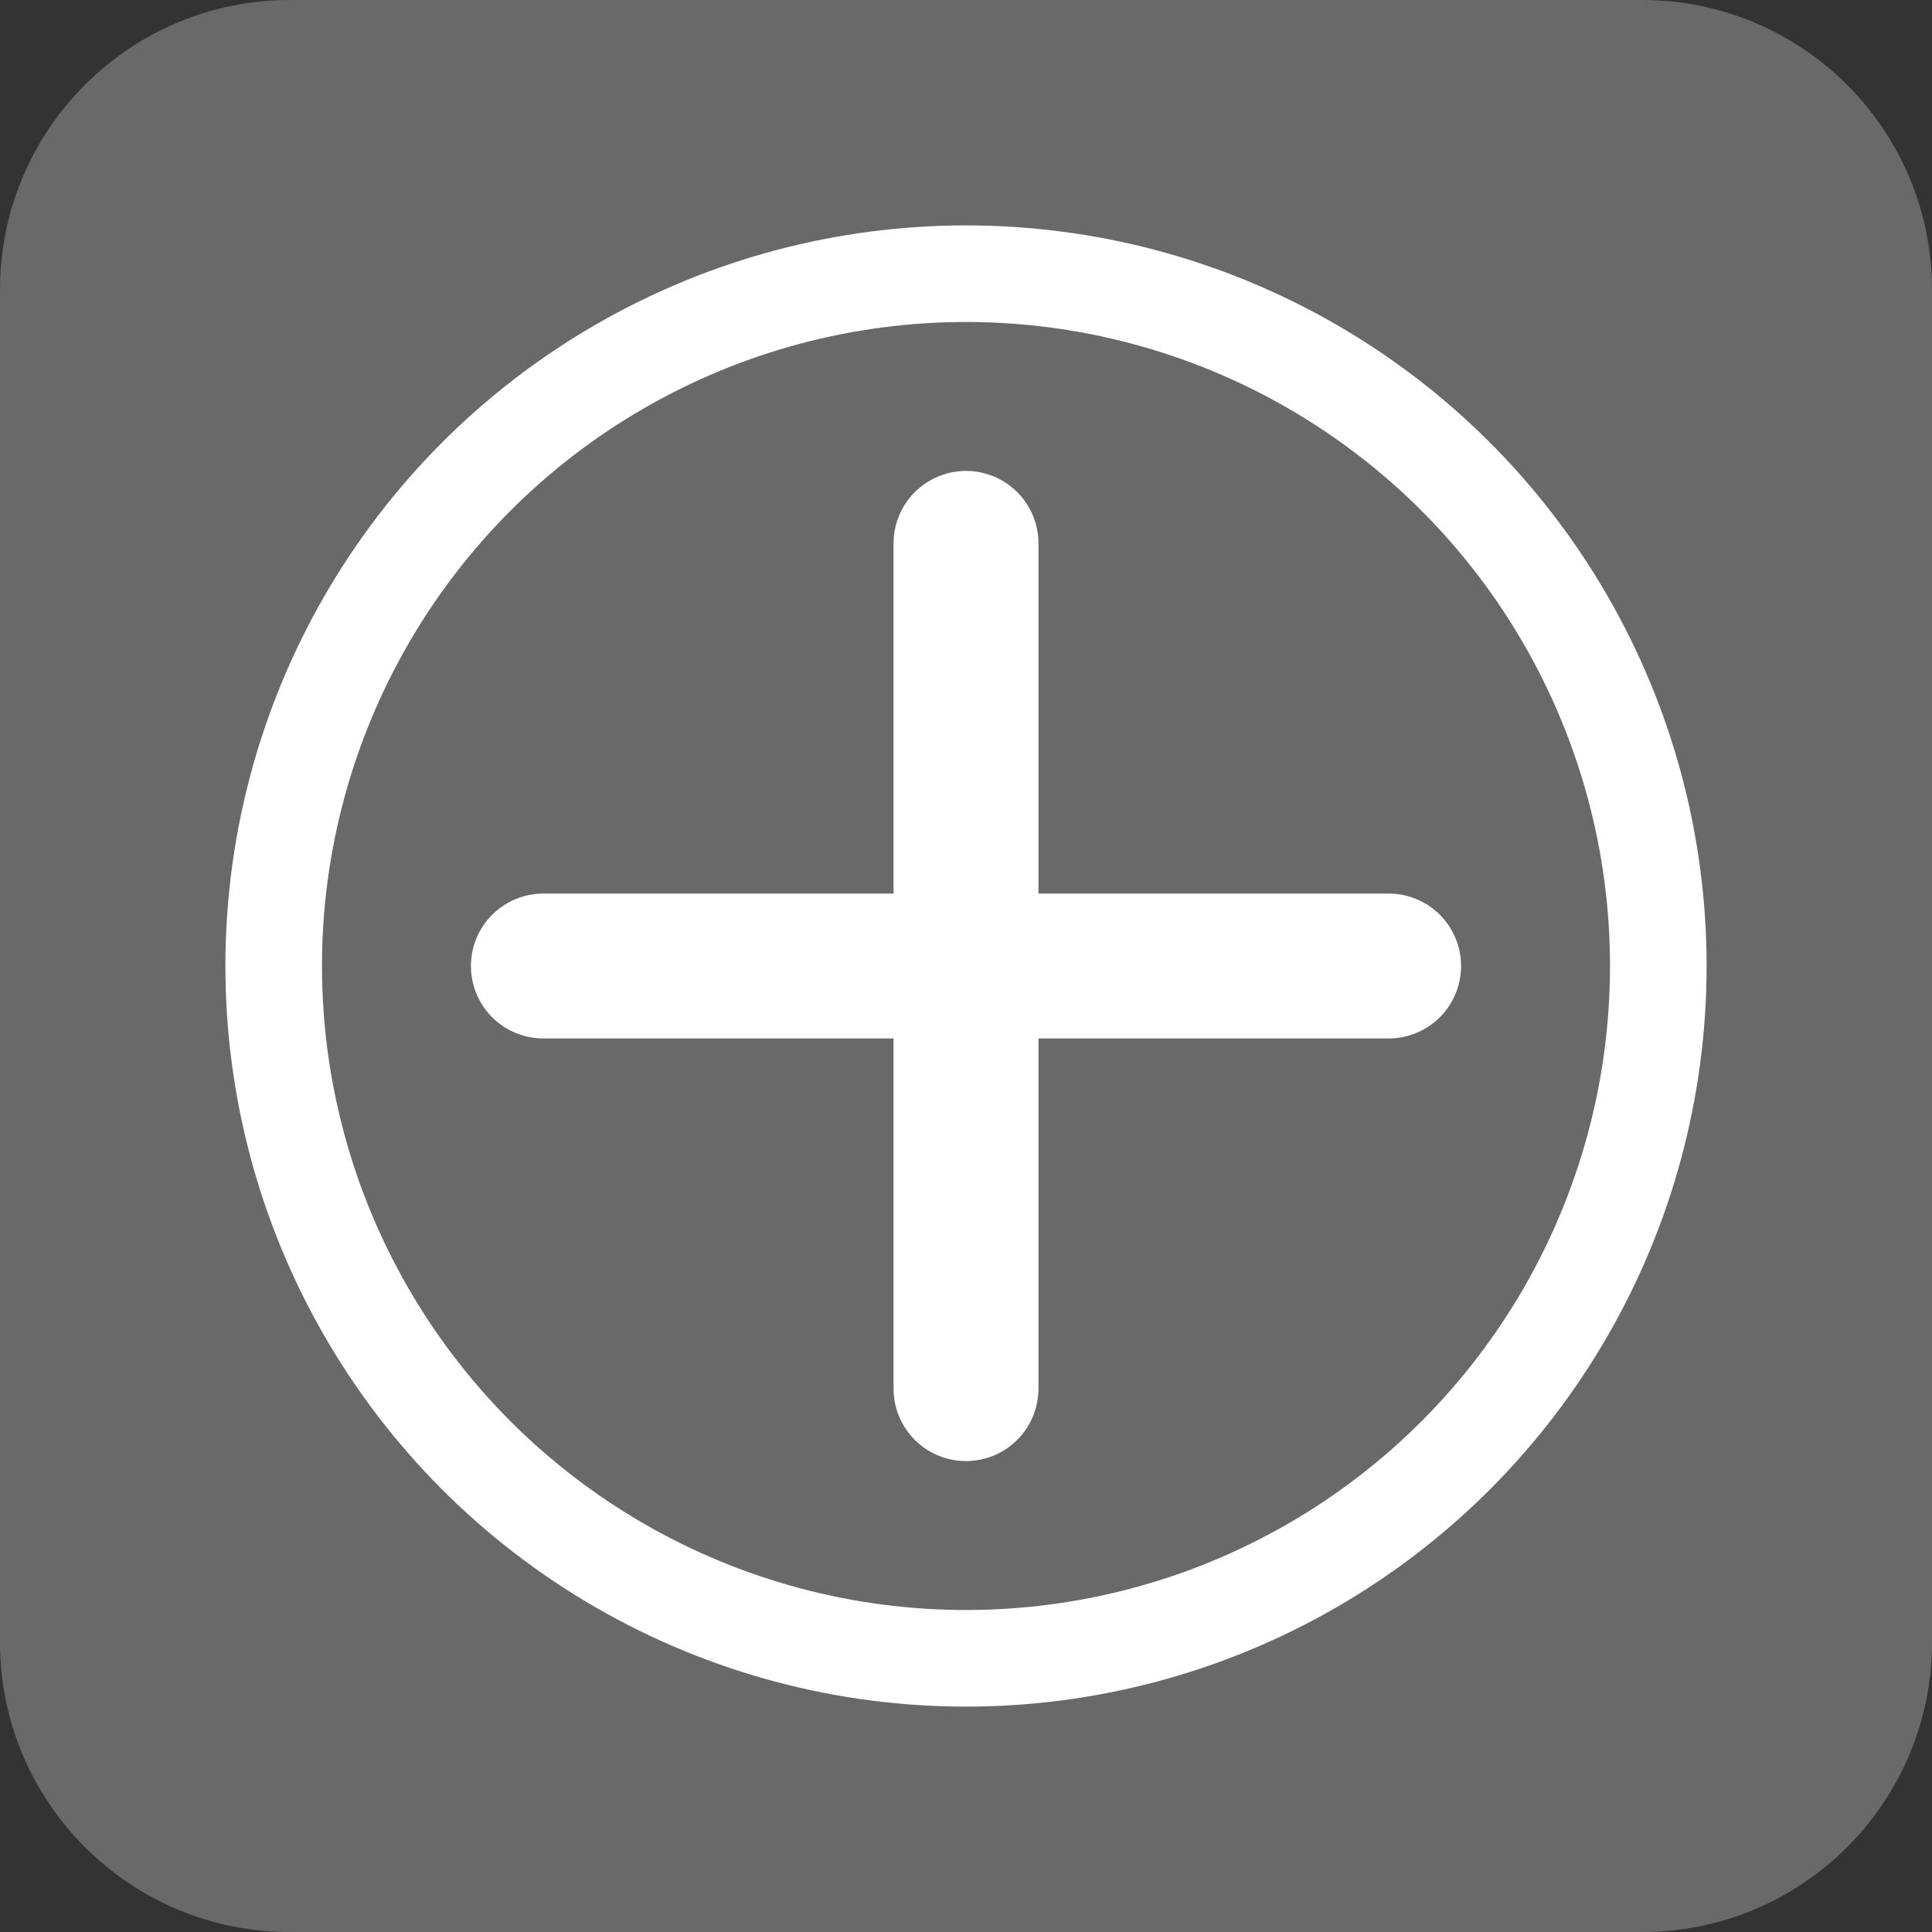 <?xml version="1.0" encoding="utf-8"?>
<!-- Generator: Adobe Illustrator 16.0.0, SVG Export Plug-In . SVG Version: 6.00 Build 0)  -->
<!DOCTYPE svg PUBLIC "-//W3C//DTD SVG 1.1//EN" "http://www.w3.org/Graphics/SVG/1.1/DTD/svg11.dtd">
<svg version="1.1" id="Layer_1" xmlns="http://www.w3.org/2000/svg" xmlns:xlink="http://www.w3.org/1999/xlink" x="0px" y="0px"
	 width="80px" height="80px" viewBox="0 0 80 80" enable-background="new 0 0 80 80" xml:space="preserve">
<rect x="0" y="0" width="80" height="80" fill="#333333" stroke="none"/>
<g>
	<path fill="#696969" d="M80,68c0,6.627-5.373,12-12,12H12C5.373,80,0,74.627,0,68V12C0,5.373,5.373,0,12,0h56
		c6.627,0,12,5.373,12,12V68z"/>
	<circle fill="none" stroke="#FFFFFF" stroke-width="4" stroke-miterlimit="10" cx="40" cy="40" r="28.667"/>
	
		<line fill="none" stroke="#FFFFFF" stroke-width="6" stroke-linecap="round" stroke-miterlimit="10" x1="22.5" y1="40" x2="57.5" y2="40"/>
	
		<line fill="none" stroke="#FFFFFF" stroke-width="6" stroke-linecap="round" stroke-miterlimit="10" x1="40" y1="57.5" x2="40" y2="22.5"/>
</g>
</svg>
